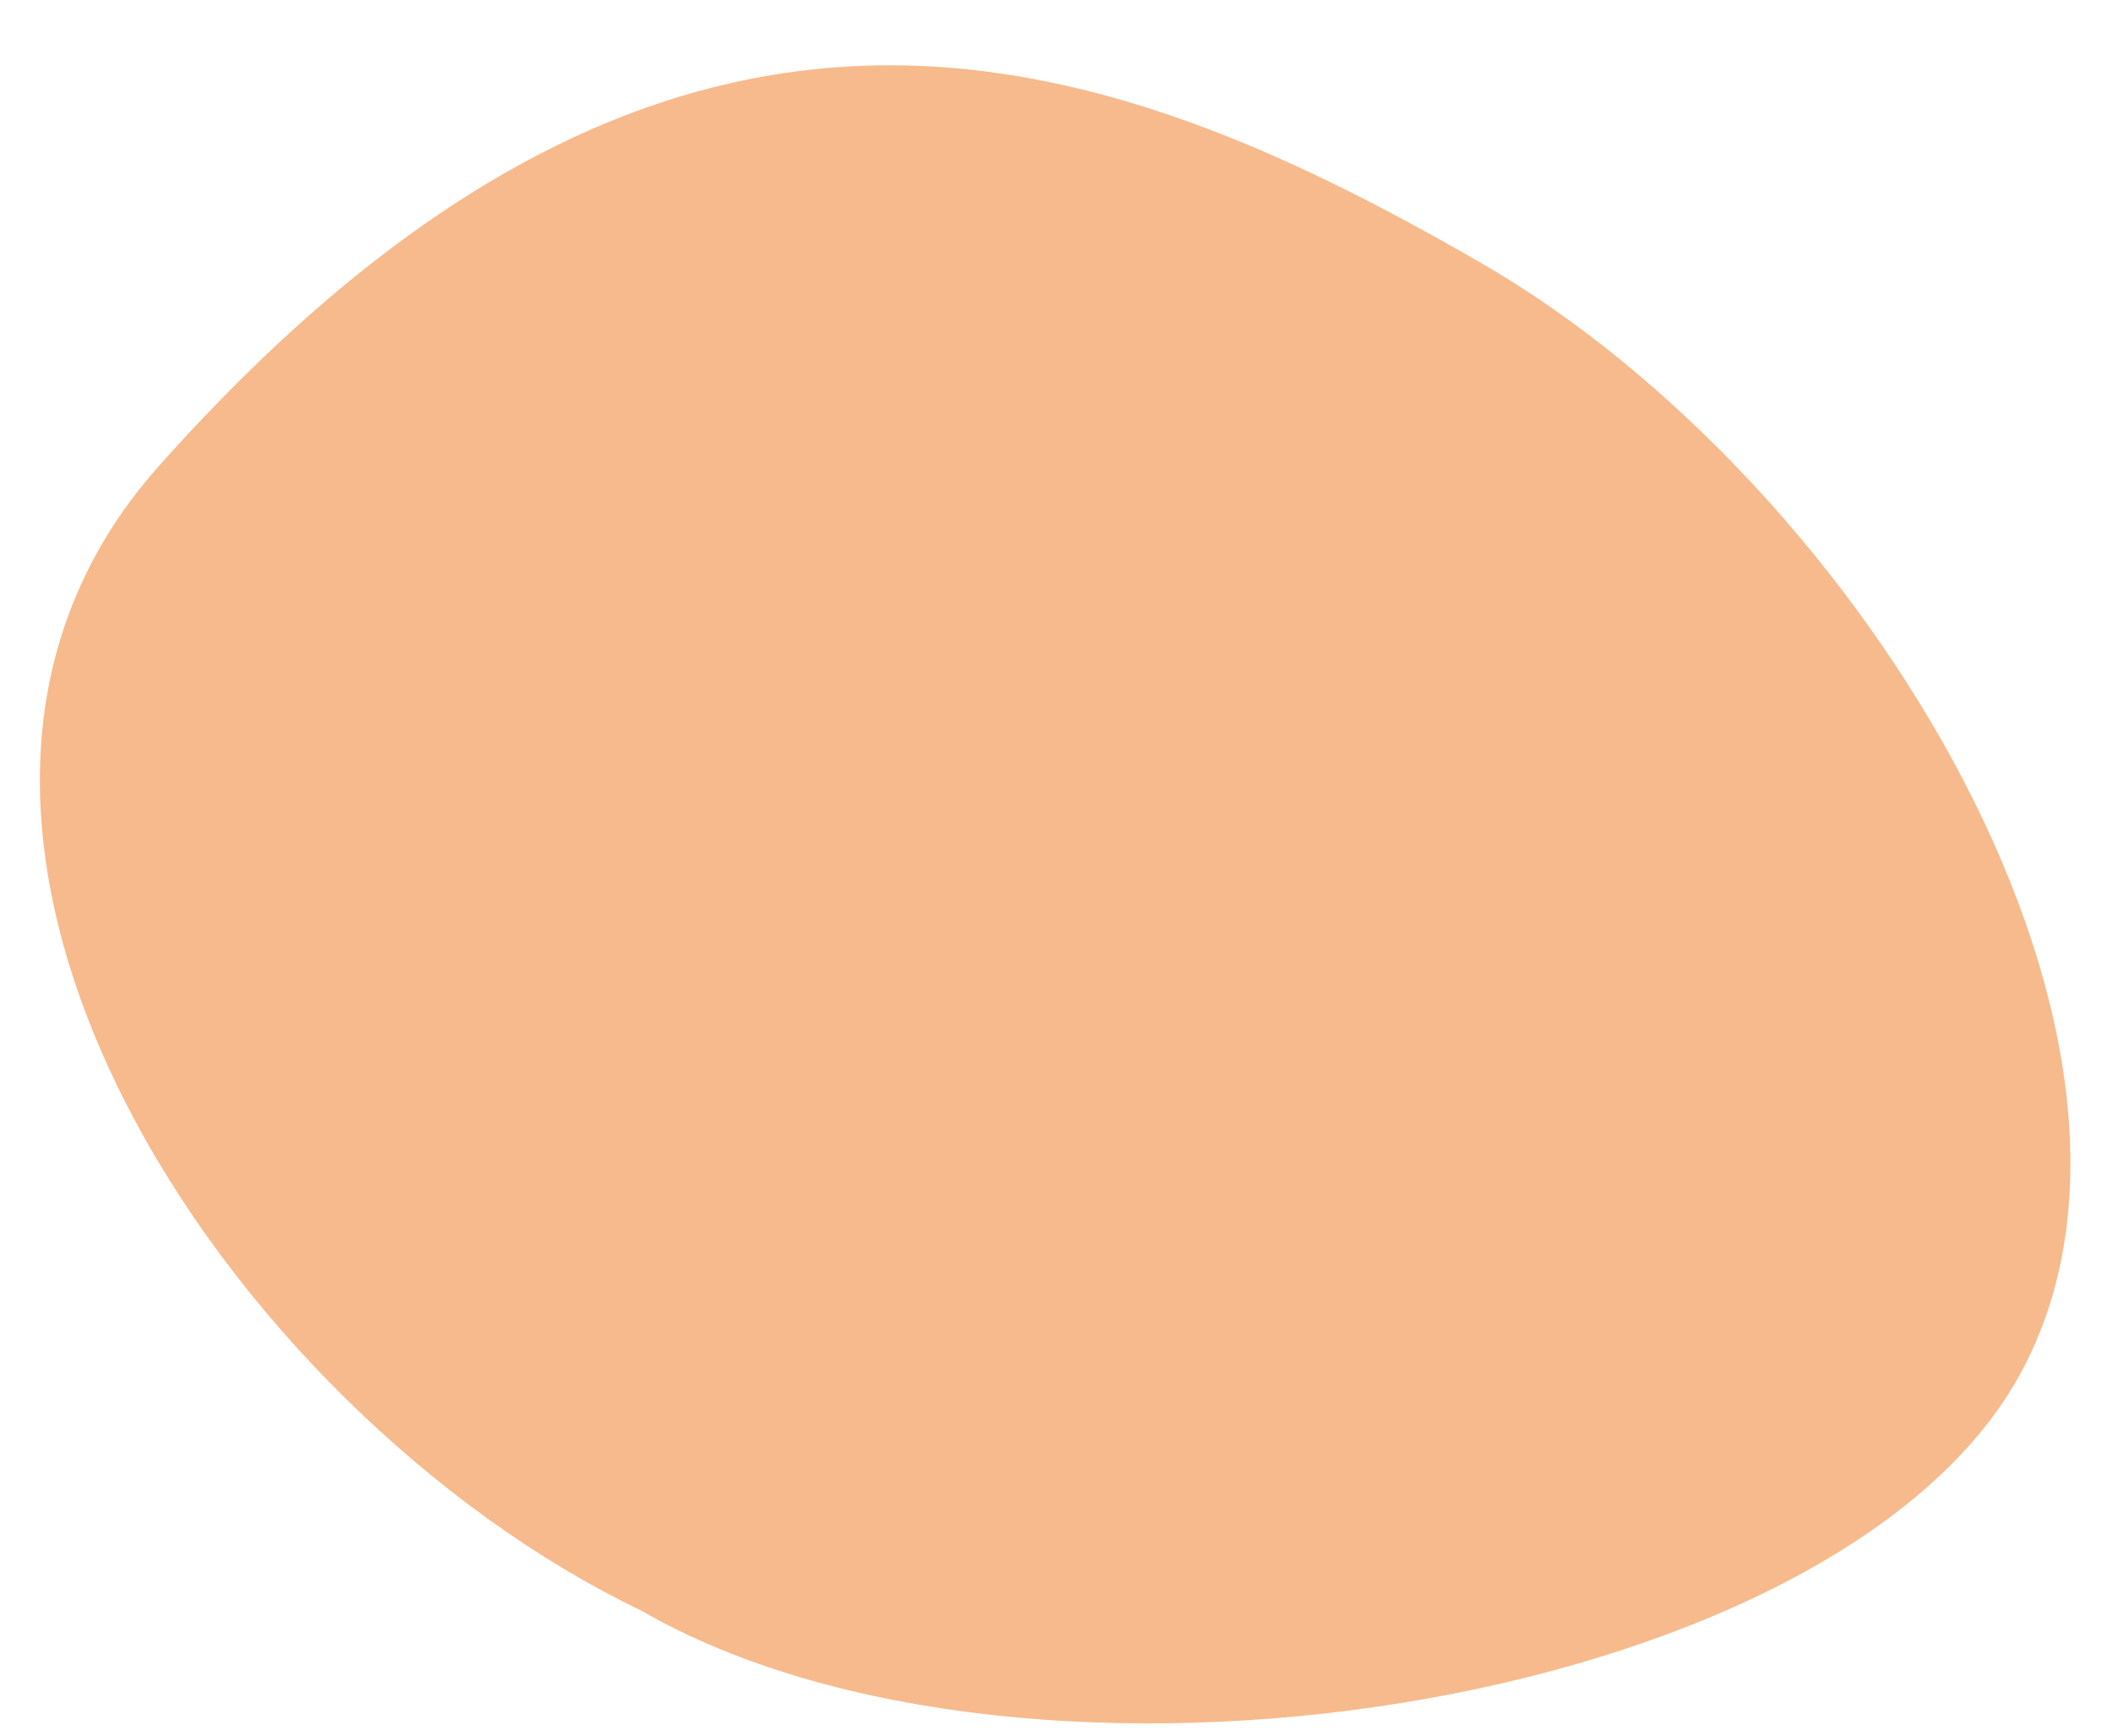 <svg width="28" height="23" viewBox="0 0 28 23" fill="none" xmlns="http://www.w3.org/2000/svg">
<path d="M19.623 3.483C24.734 6.434 29.234 13.943 26.715 18.305C24.196 22.668 13.605 24.293 8.495 21.342C3.013 18.71 -2.162 10.971 2.099 6.183C8.877 -1.434 14.512 0.533 19.623 3.483Z" fill="#F6BA8C"/>
</svg>
